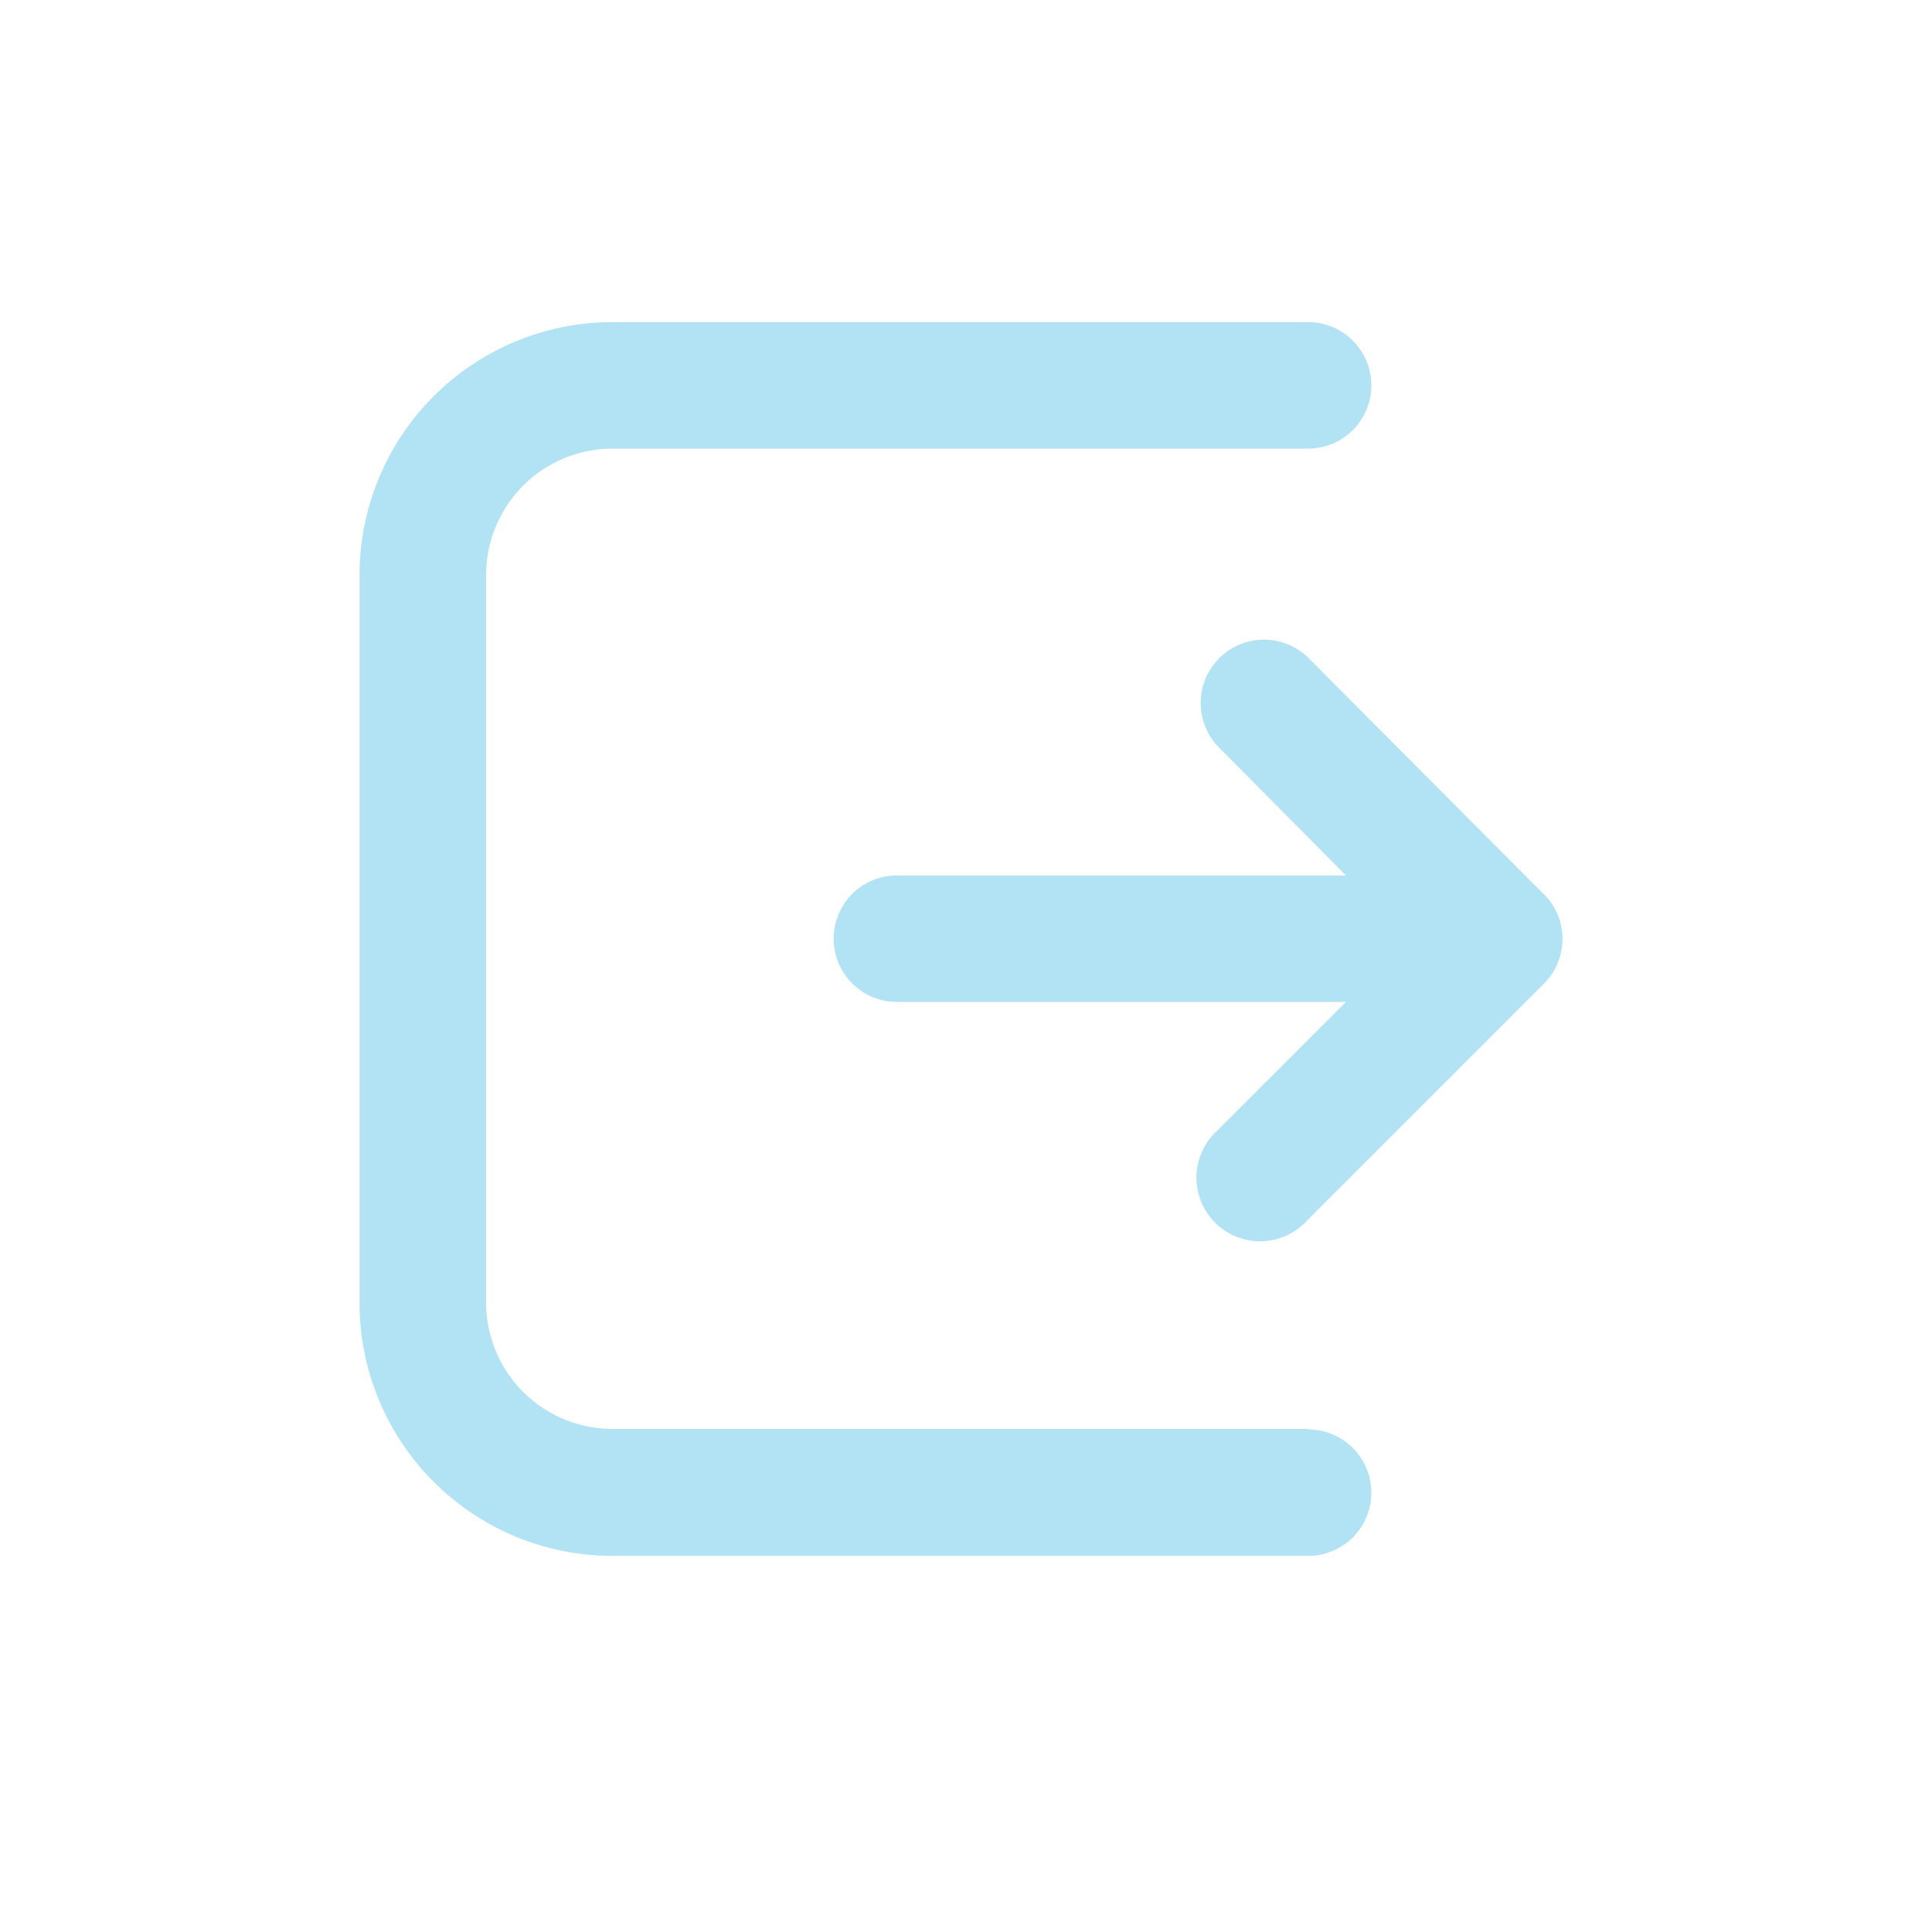 <svg xmlns="http://www.w3.org/2000/svg" width="30" height="30" viewBox="0 0 30 30">
  <g id="Group_53475" data-name="Group 53475" transform="translate(-31 -460)">
    <rect id="Rectangle_5077" data-name="Rectangle 5077" width="30" height="30" transform="translate(31 460)" fill="rgba(255,255,255,0)"/>
    <g id="noun-log-out-1191735" transform="translate(-147.171 355.63)">
      <path id="Path_21520" data-name="Path 21520" d="M198.483,126.558h-10.8a1.964,1.964,0,0,1-1.964-1.964V113.3a1.964,1.964,0,0,1,1.964-1.964h10.8a.982.982,0,1,0,0-1.964h-10.8a3.929,3.929,0,0,0-3.929,3.929v11.3a3.929,3.929,0,0,0,3.929,3.929h10.8a.982.982,0,1,0,0-1.964Z" fill="#b1e3f5"/>
      <path id="Path_21521" data-name="Path 21521" d="M326.027,201.041l-3.659-3.674a.983.983,0,0,0-1.39,1.39l1.979,1.994h-6.973a.982.982,0,1,0,0,1.964h6.973l-1.994,1.994a.988.988,0,1,0,1.4,1.39l3.668-3.668a.982.982,0,0,0,0-1.39Z" transform="translate(-123.886 -82.787)" fill="#b1e3f5"/>
    </g>
  </g>
</svg>
